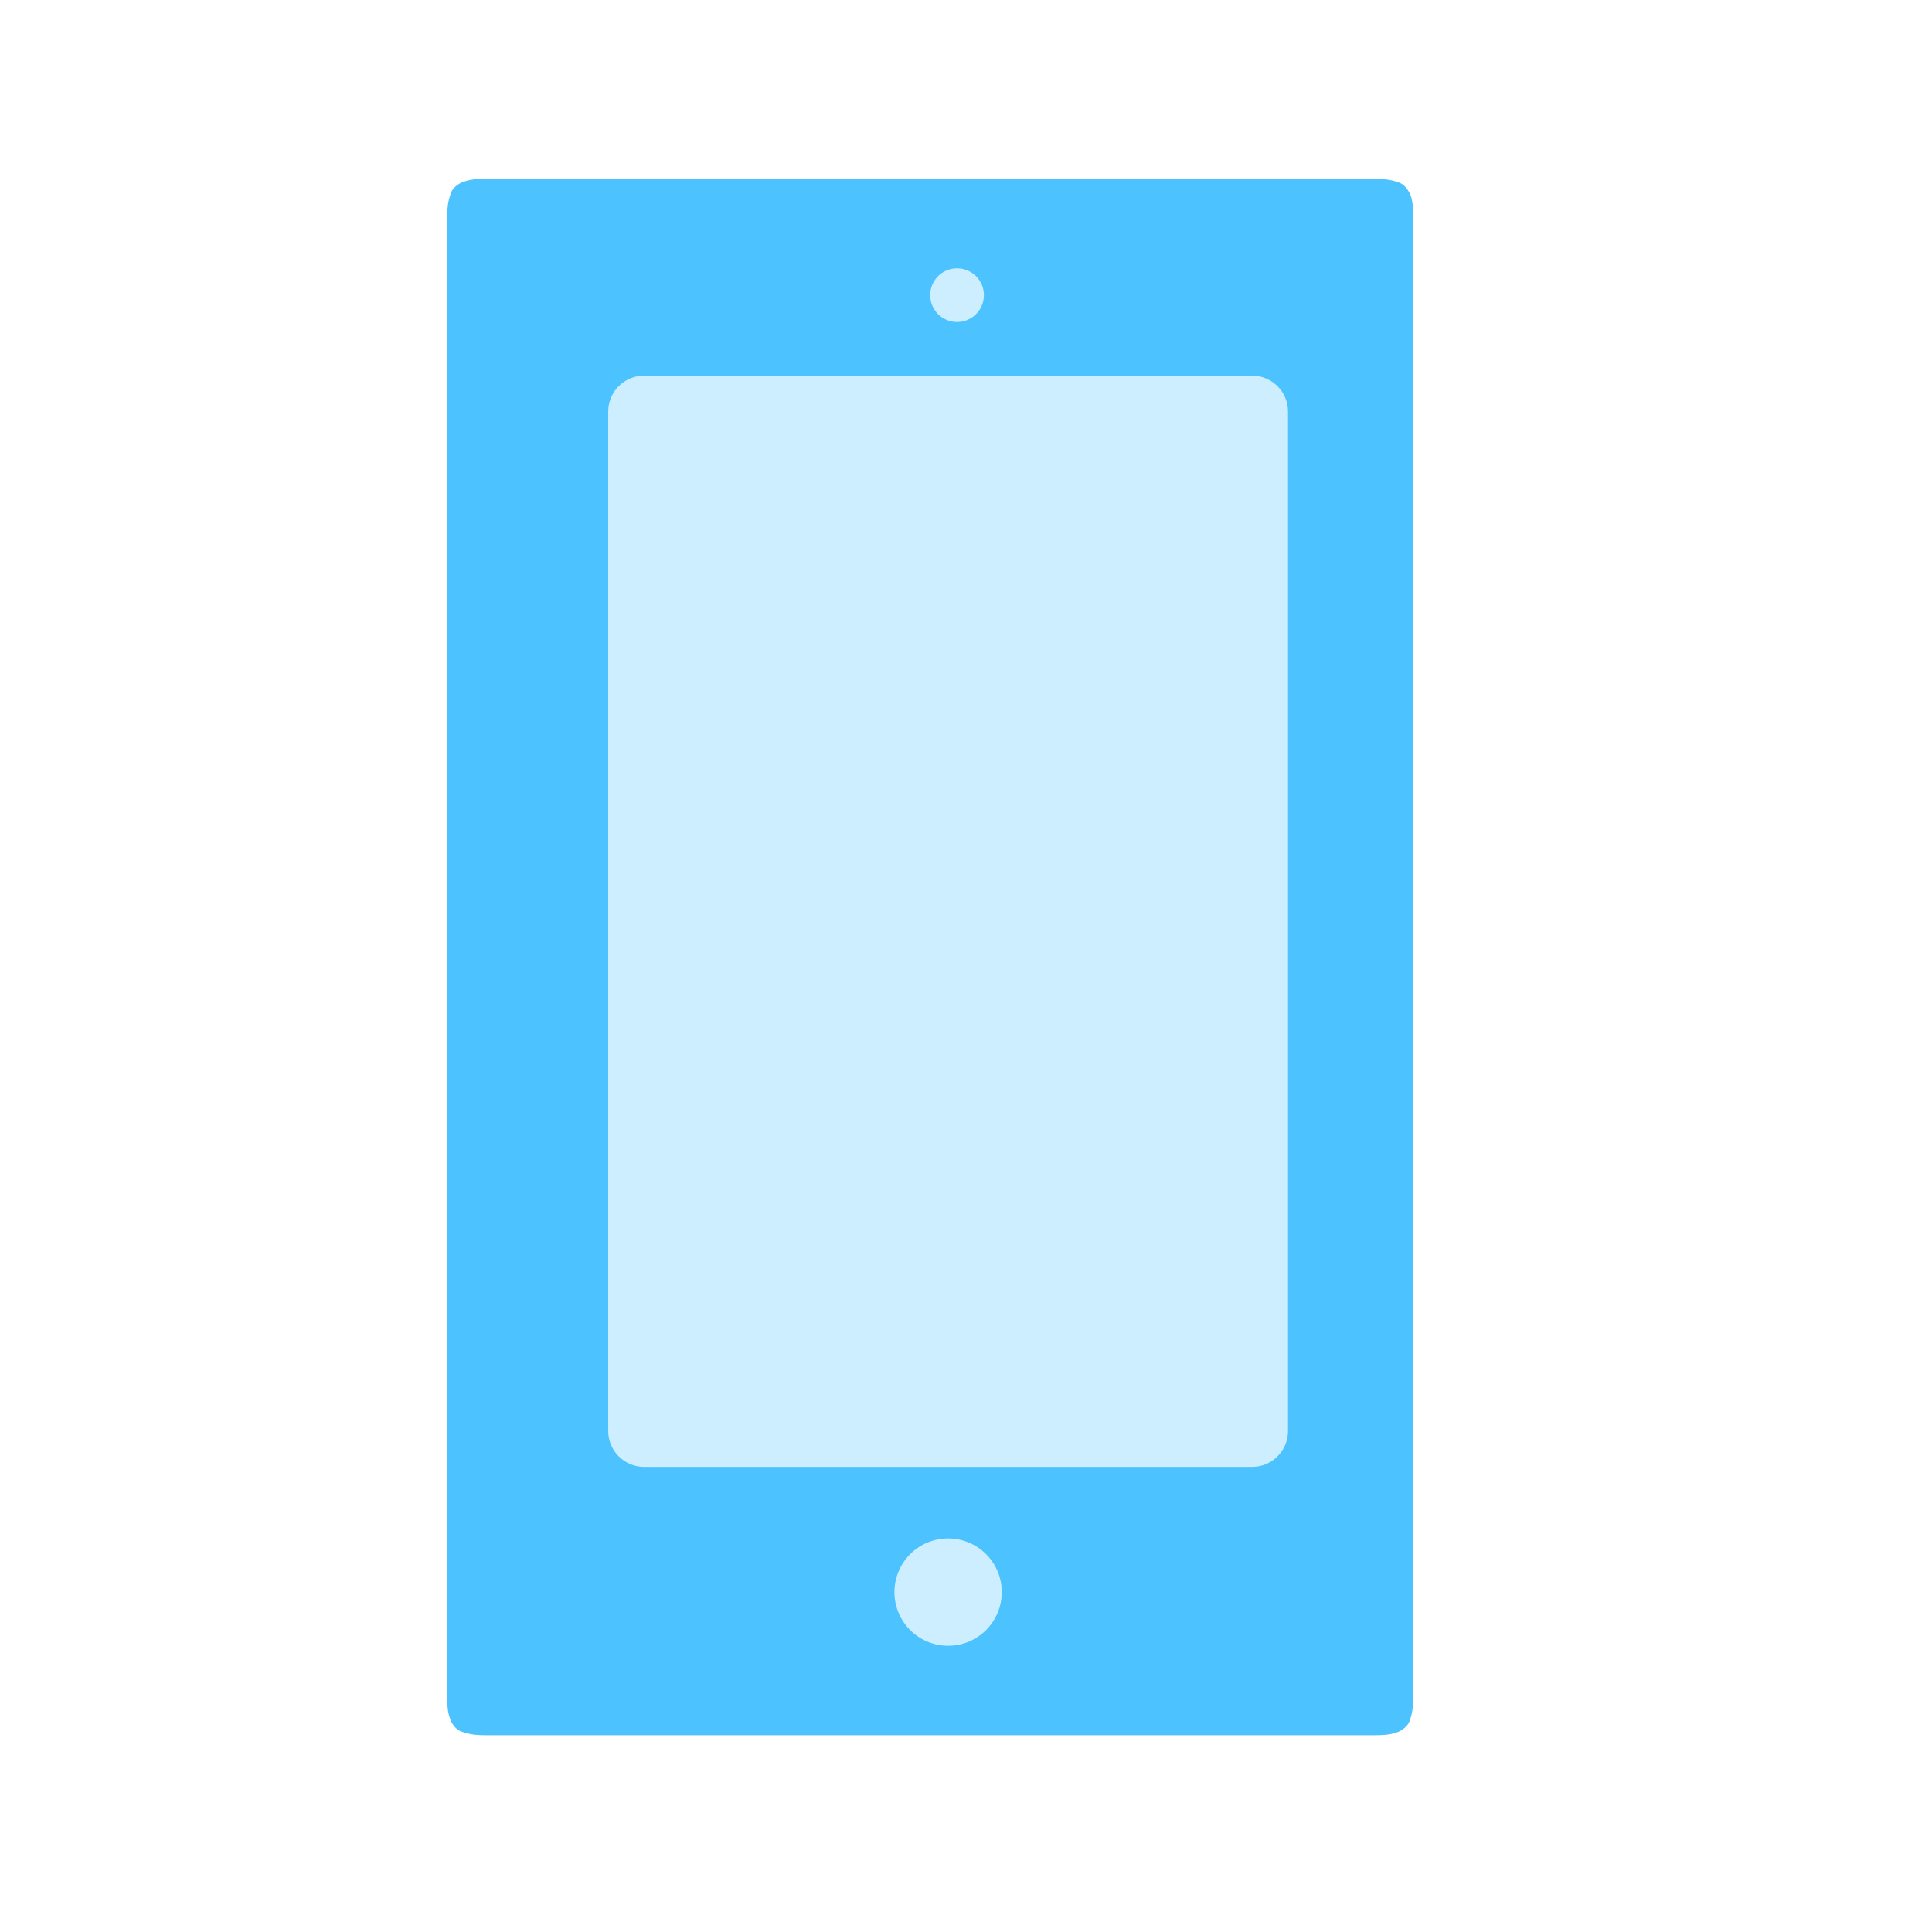<?xml version="1.0" standalone="no"?><!DOCTYPE svg PUBLIC "-//W3C//DTD SVG 1.1//EN" "http://www.w3.org/Graphics/SVG/1.1/DTD/svg11.dtd"><svg t="1709110623433" class="icon" viewBox="0 0 1024 1024" version="1.1" xmlns="http://www.w3.org/2000/svg" p-id="9712" xmlns:xlink="http://www.w3.org/1999/xlink" width="200" height="200"><path d="M237.037 222.815v-108.089c0-6.637 0.948-9.481 1.896-12.326s3.793-4.741 5.689-5.689c2.844-0.948 4.741-1.896 12.326-1.896h472.178c6.637 0 9.481 0.948 12.326 1.896 2.844 0.948 4.741 3.793 5.689 5.689s1.896 4.741 1.896 12.326v785.067c0 6.637-0.948 9.481-1.896 12.326-0.948 2.844-3.793 4.741-5.689 5.689-2.844 0.948-4.741 1.896-12.326 1.896h-472.178c-6.637 0-9.481-0.948-12.326-1.896-2.844-0.948-4.741-3.793-5.689-5.689-0.948-2.844-1.896-4.741-1.896-12.326v-676.978z" fill="#4CC3FF" p-id="9713"></path><path d="M341.333 199.111h322.37c10.43 0 18.963 8.533 18.963 18.963v540.444c0 10.43-8.533 18.963-18.963 18.963h-322.37c-10.43 0-18.963-8.533-18.963-18.963v-540.444c0-10.43 8.533-18.963 18.963-18.963z" fill="#CCEEFF" p-id="9714"></path><path d="M502.519 843.852m-28.444 0a28.444 28.444 0 1 0 56.889 0 28.444 28.444 0 1 0-56.889 0Z" fill="#CCEEFF" p-id="9715"></path><path d="M507.259 156.444m-14.222 0a14.222 14.222 0 1 0 28.444 0 14.222 14.222 0 1 0-28.444 0Z" fill="#CCEEFF" p-id="9716"></path></svg>